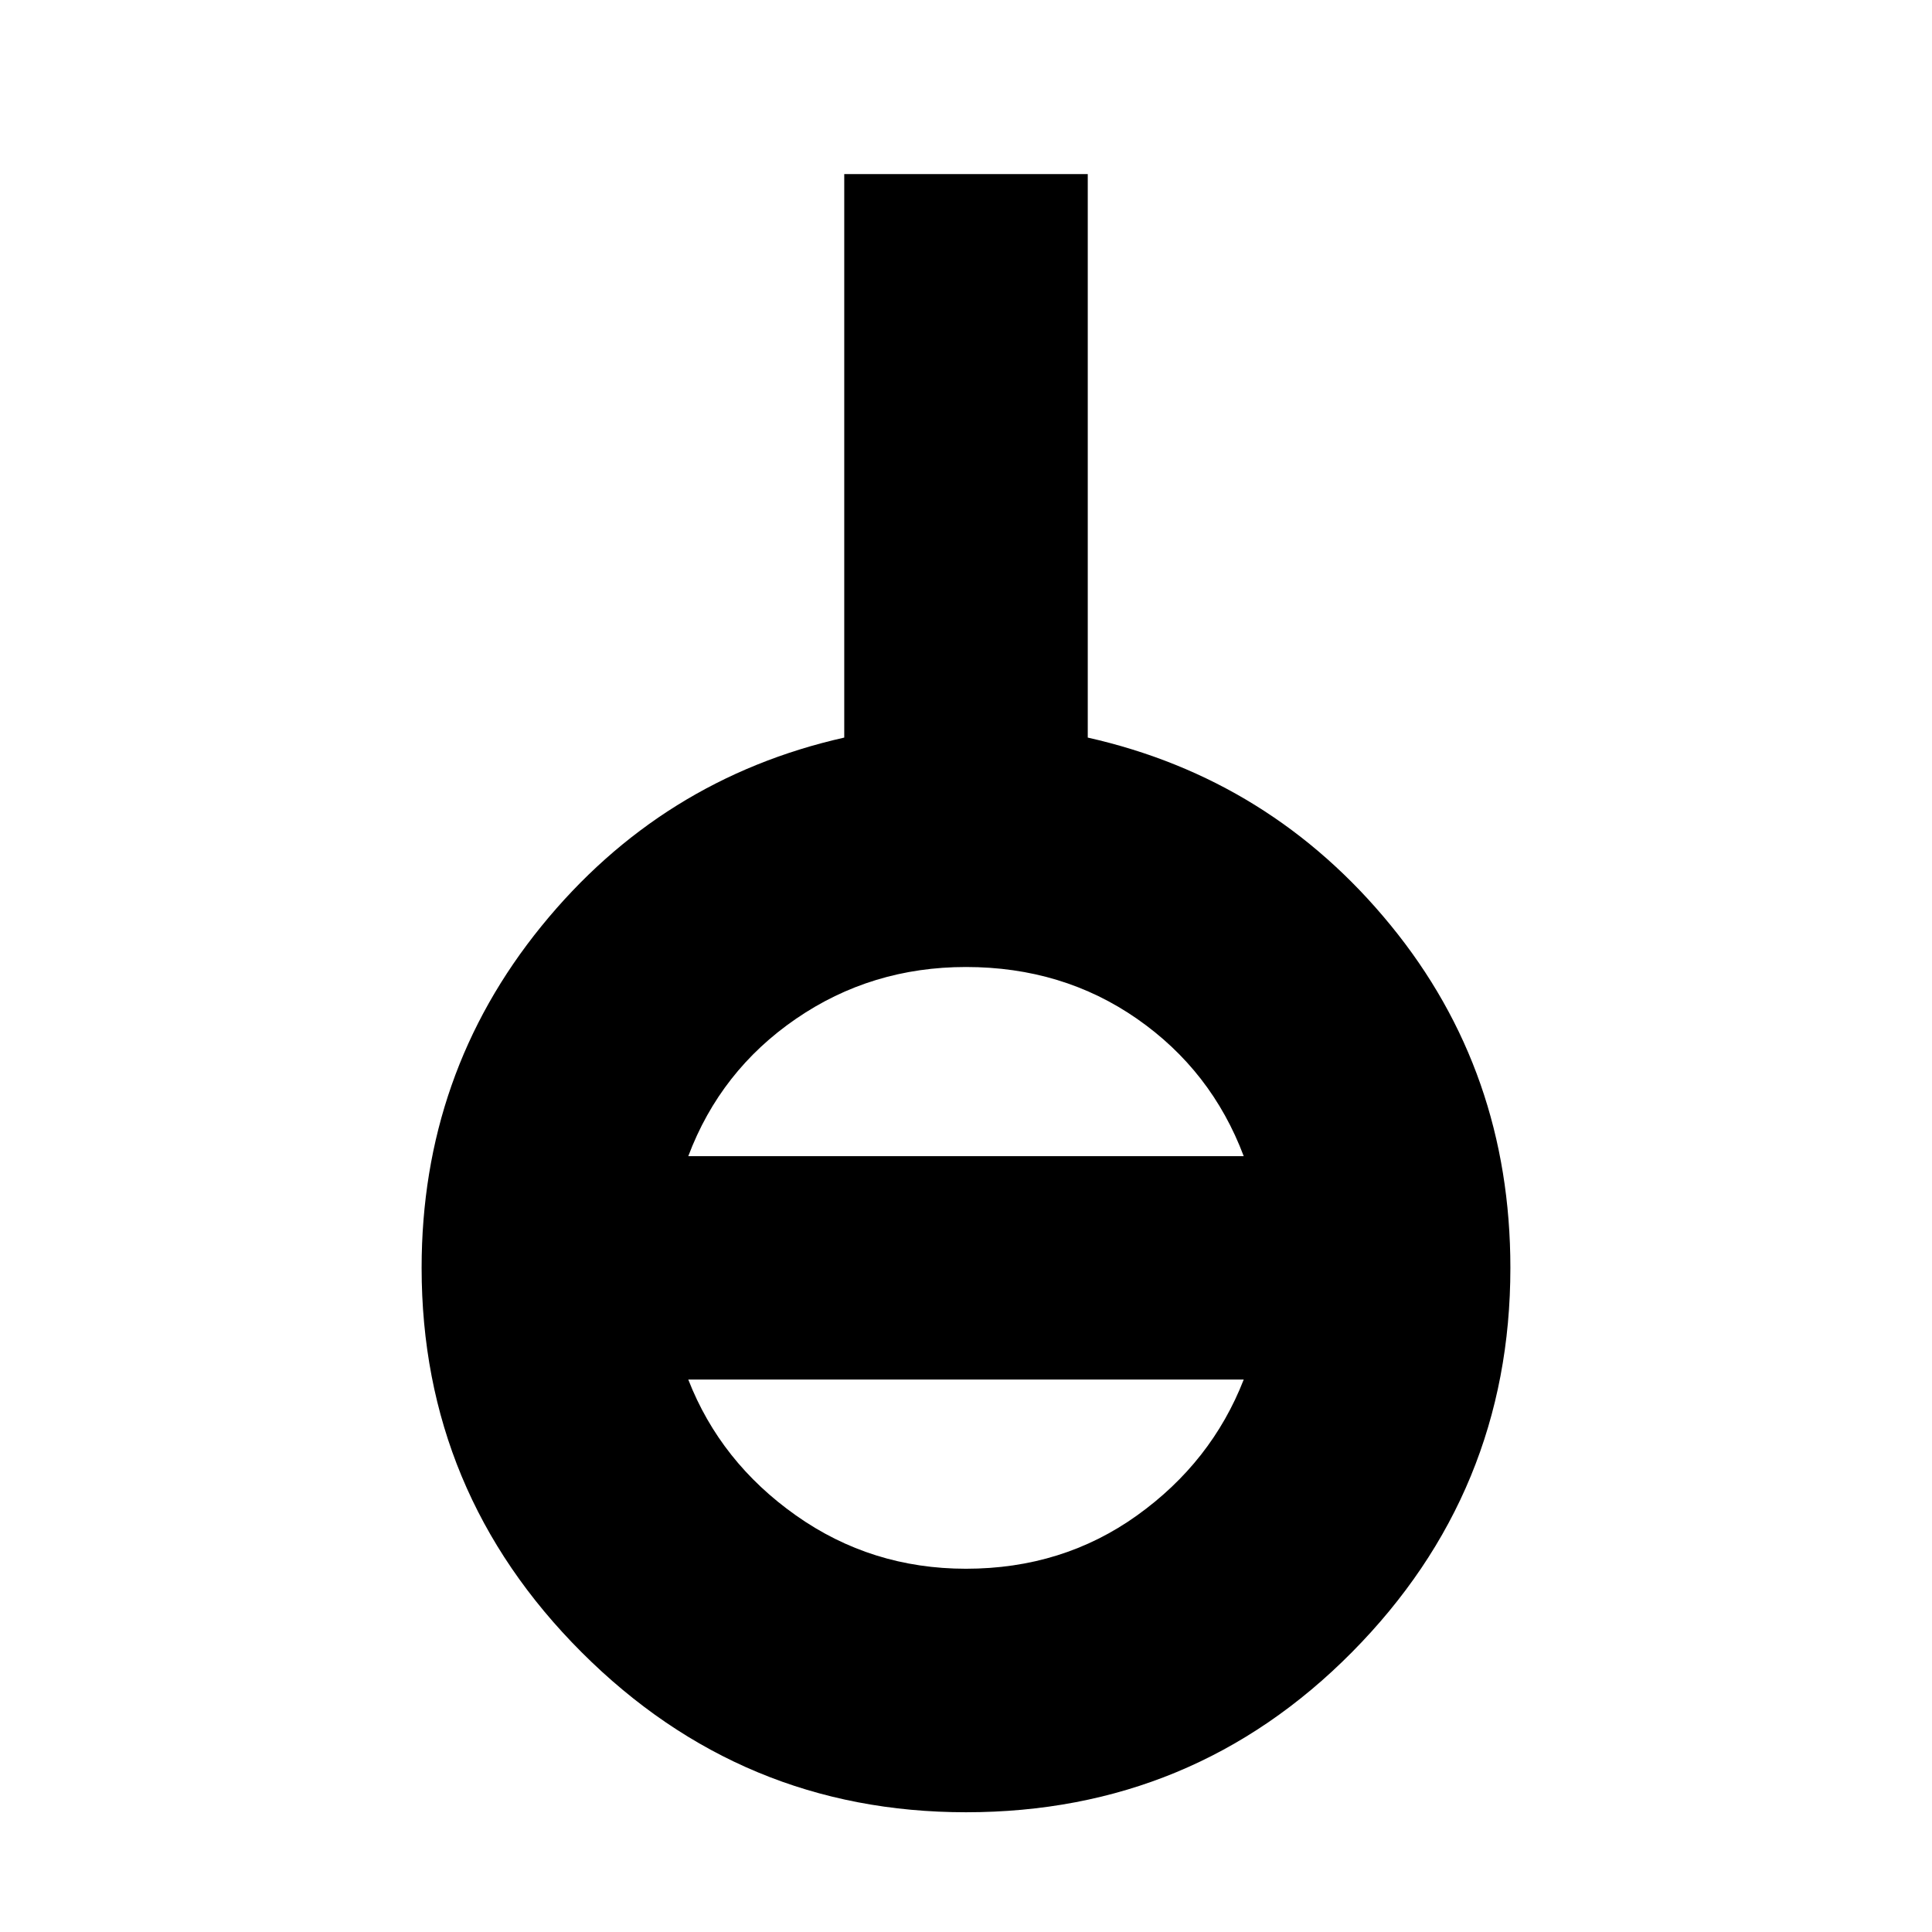 <svg xmlns="http://www.w3.org/2000/svg" height="24" viewBox="0 -960 960 960" width="24"><path d="M480-59.5q-111.5 0-191-79.5t-79.5-191q0-96.5 59.5-169.75t150.5-93.75v-280h121v280q91 20.5 150.5 93.25T750.5-330q0 111.5-78.75 191T480-59.5Zm0-121q48 0 85-26.5t53-67.5H342q16 41 53.5 67.5t84.5 26.5Zm-138-205h276q-16-42.5-53-68.25t-85-25.75q-47 0-84.5 25.75T342-385.5Z"/></svg>